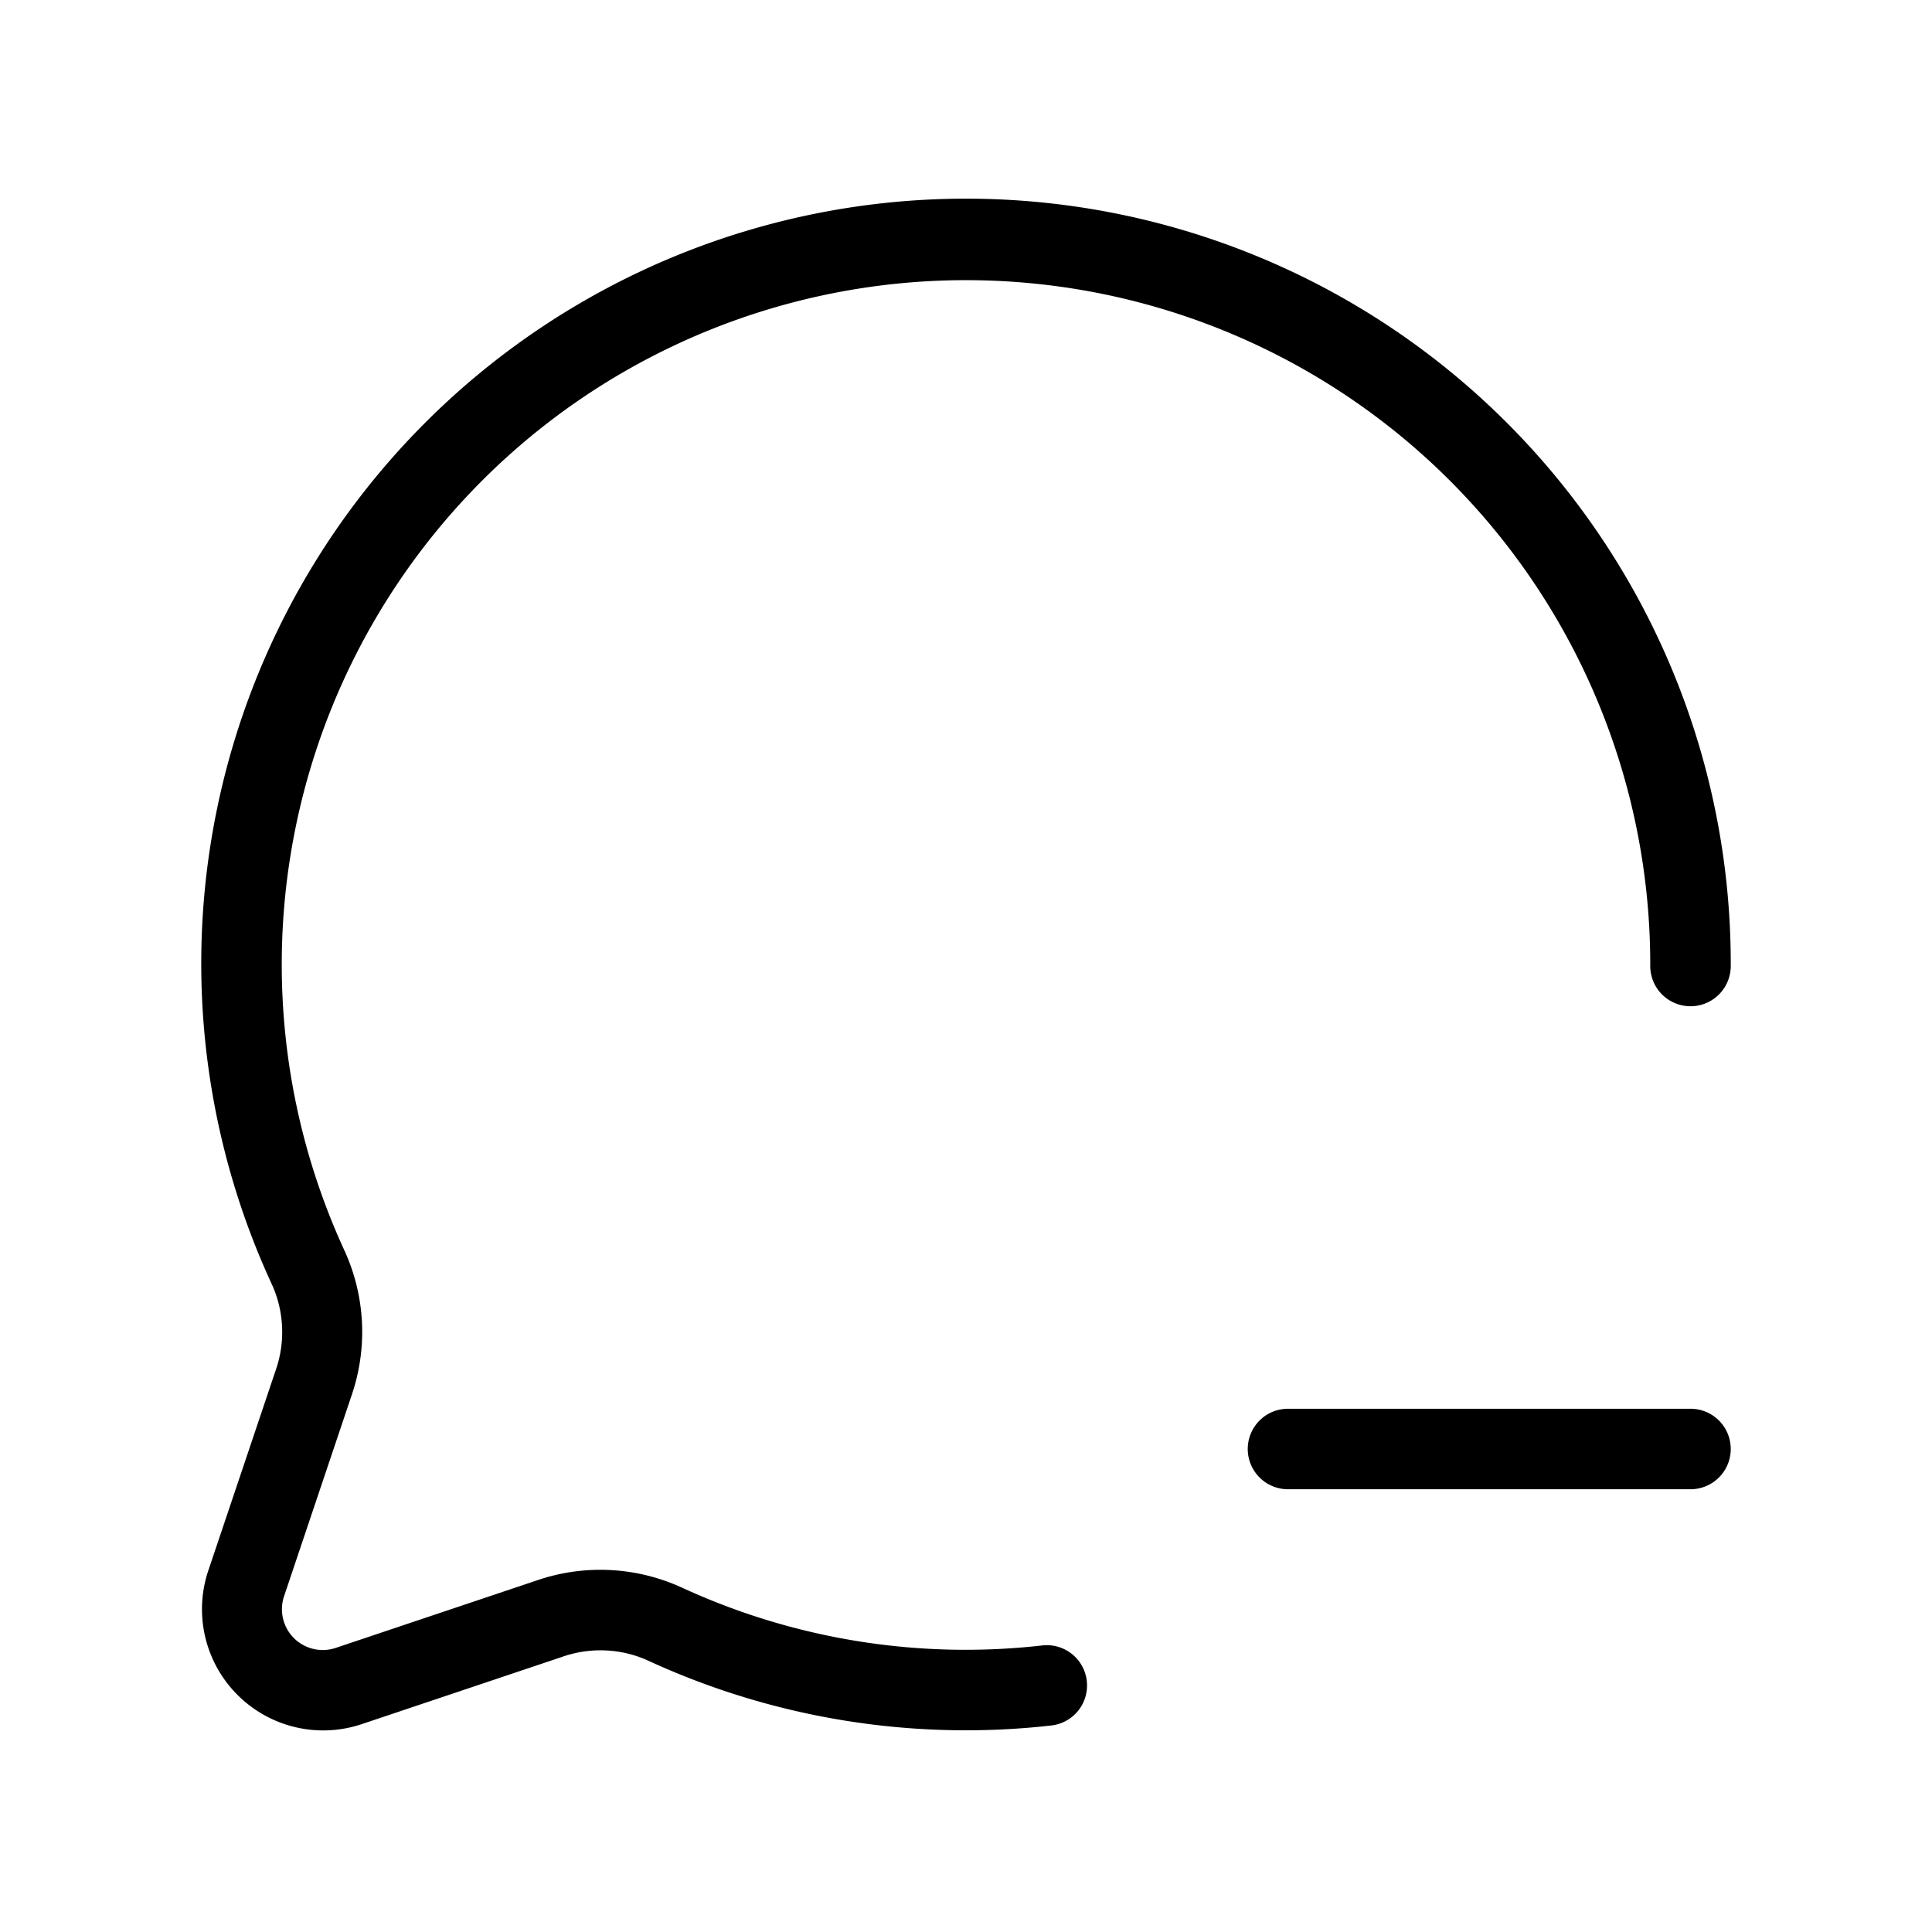 <svg xmlns="http://www.w3.org/2000/svg" width="24" height="24" viewBox="0 0 24 24">
    <path d="M13.5,20.877a.5.5,0,0,1-.435.557,9.435,9.435,0,0,1-5.031-.813,1.434,1.434,0,0,0-1.056-.037l-2.494.837a1.506,1.506,0,0,1-1.9-1.9l.841-2.5a1.436,1.436,0,0,0-.038-1.045A9.5,9.5,0,1,1,21.5,12a.5.5,0,1,1-1,0A8.5,8.5,0,1,0,4.285,15.548a2.429,2.429,0,0,1,.084,1.782l-.843,2.507a.507.507,0,0,0,.638.636l2.5-.839a2.431,2.431,0,0,1,1.794.082,8.421,8.421,0,0,0,4.483.725A.5.5,0,0,1,13.5,20.877ZM21,17.5H16a.5.5,0,0,0,0,1h5a.5.5,0,0,0,0-1Z"/>
</svg>
